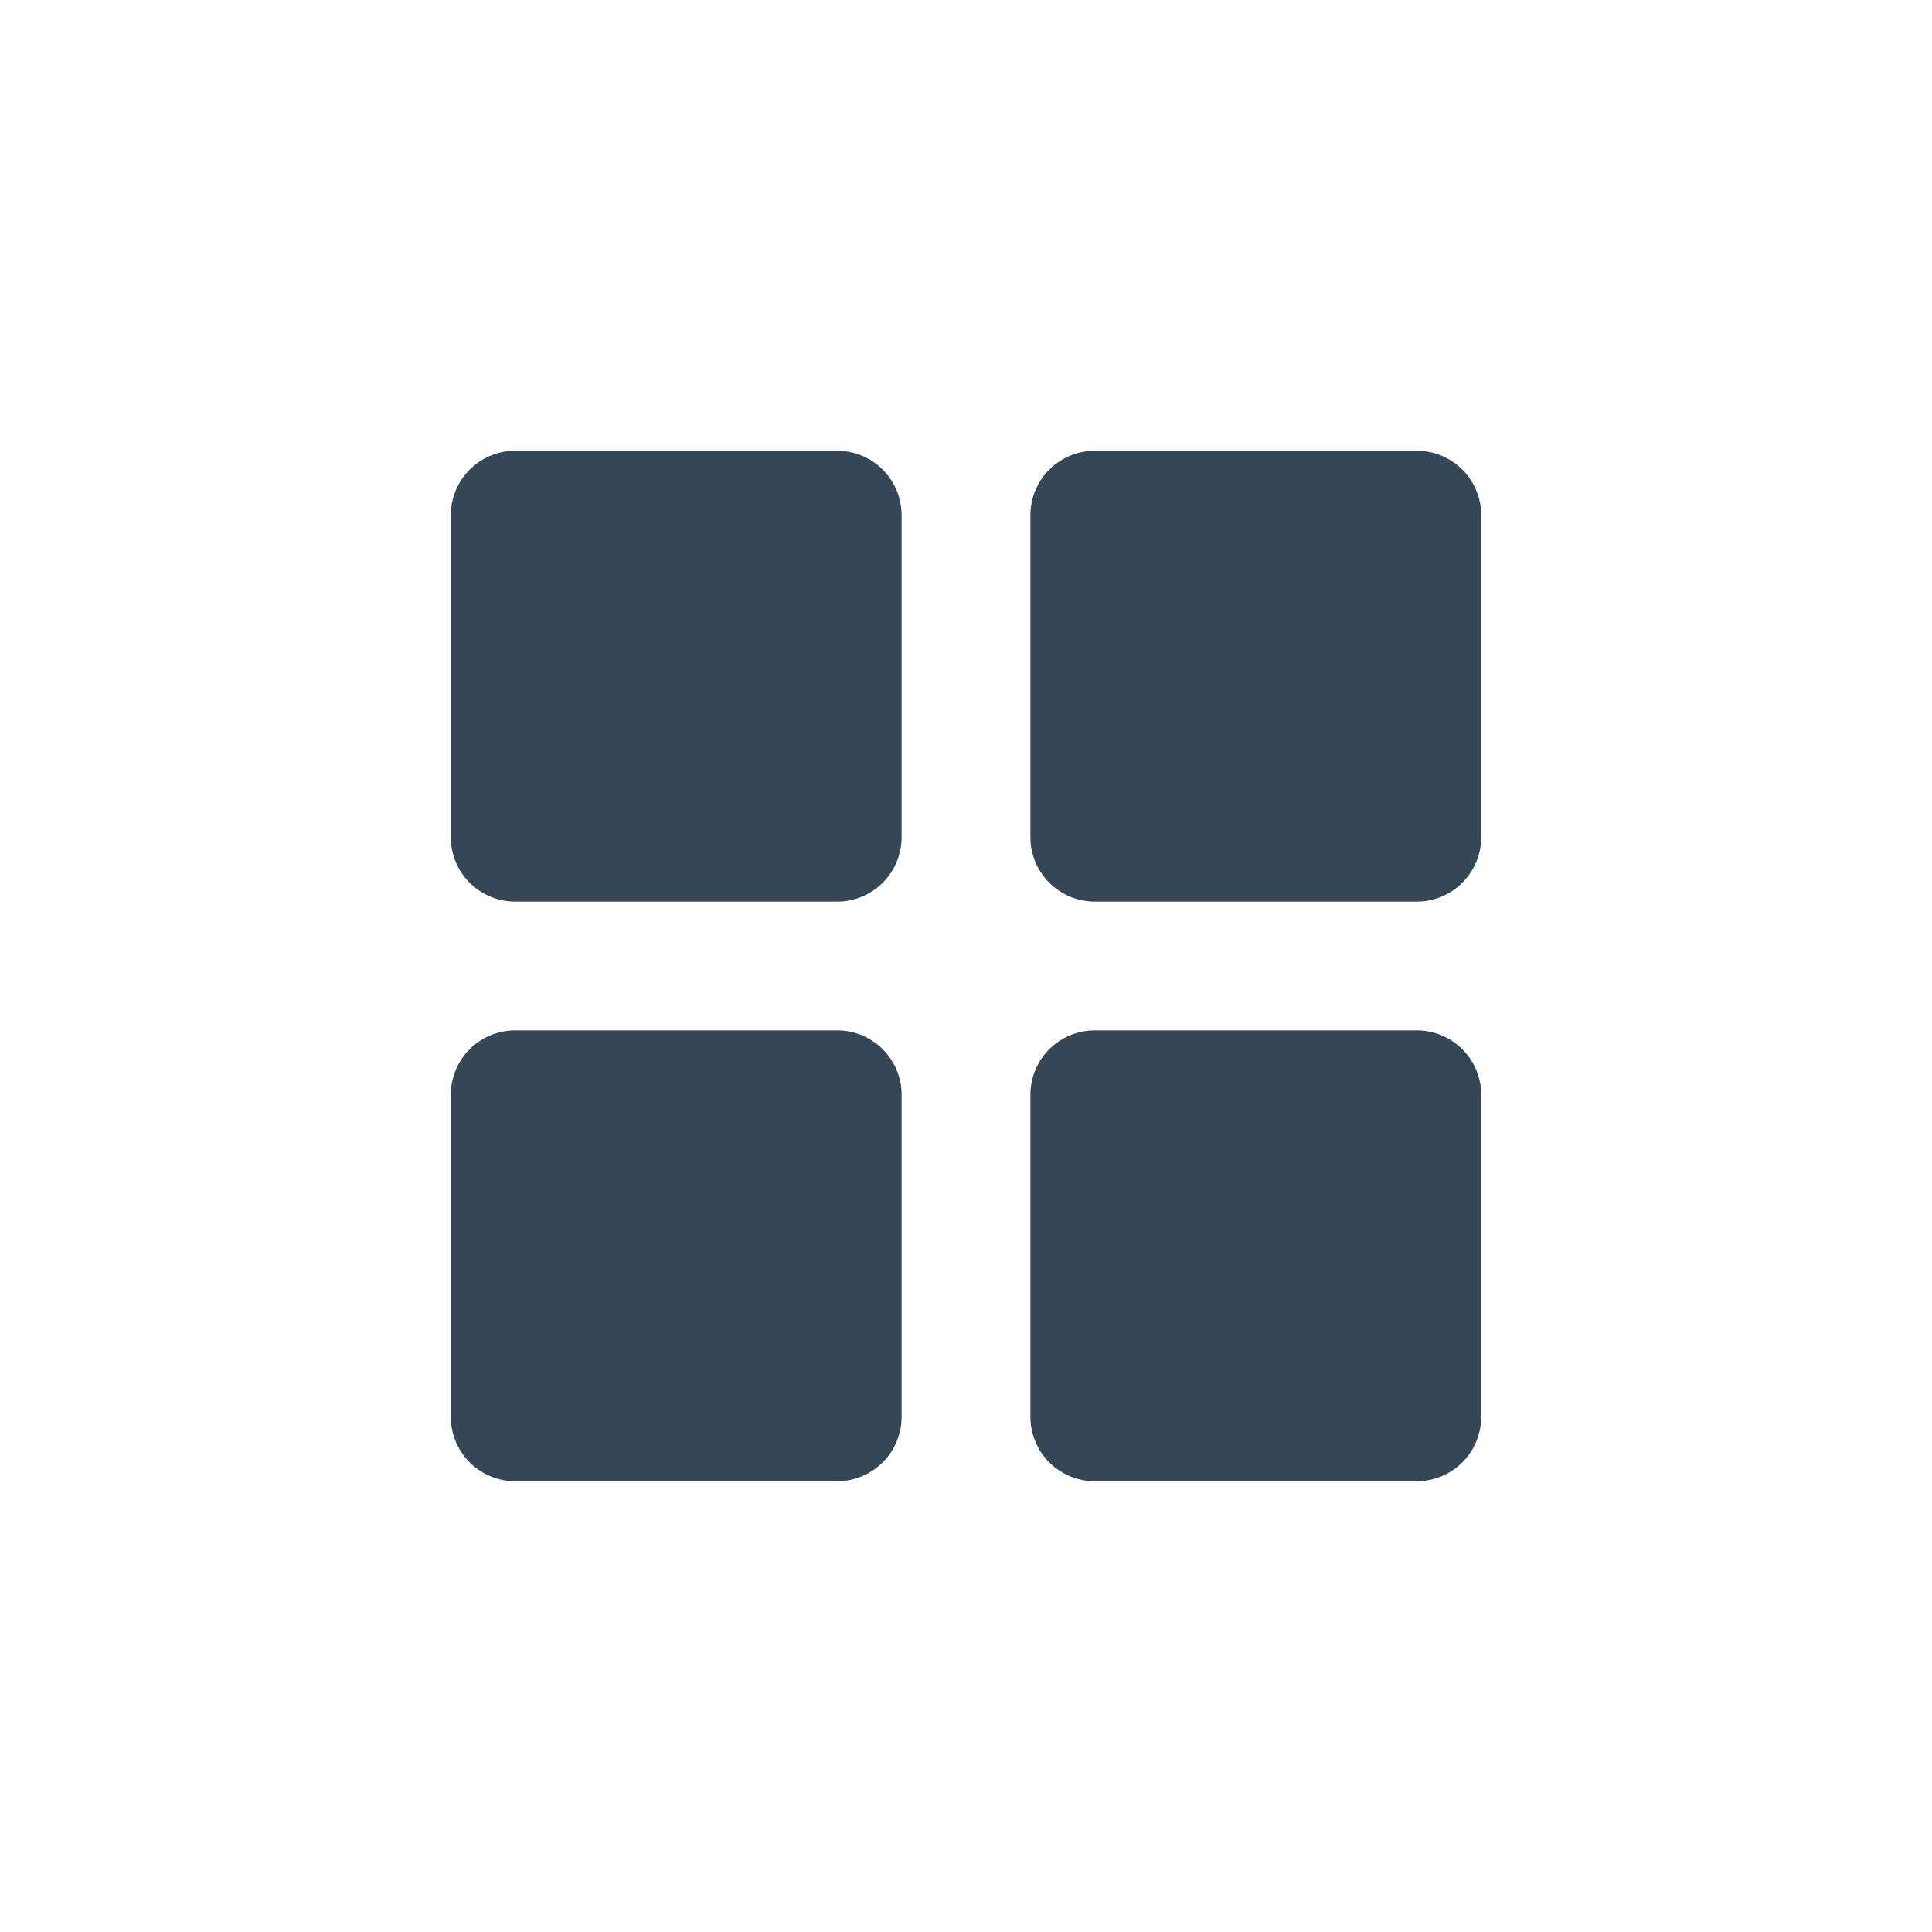 <svg width="30" height="30" xmlns="http://www.w3.org/2000/svg"><g fill="none" fill-rule="evenodd"><path d="M0 30h30V0H0z"/><path d="M23 13V8a1 1 0 0 0-1-1h-5a1 1 0 0 0-1 1v5a1 1 0 0 0 1 1h5a1 1 0 0 0 1-1m0 9v-5a1 1 0 0 0-1-1h-5a1 1 0 0 0-1 1v5a1 1 0 0 0 1 1h5a1 1 0 0 0 1-1m-9 0v-5a1 1 0 0 0-1-1H8a1 1 0 0 0-1 1v5a1 1 0 0 0 1 1h5a1 1 0 0 0 1-1m-1-8H8a1 1 0 0 1-1-1V8a1 1 0 0 1 1-1h5a1 1 0 0 1 1 1v5a1 1 0 0 1-1 1" fill="#354657"/></g></svg>